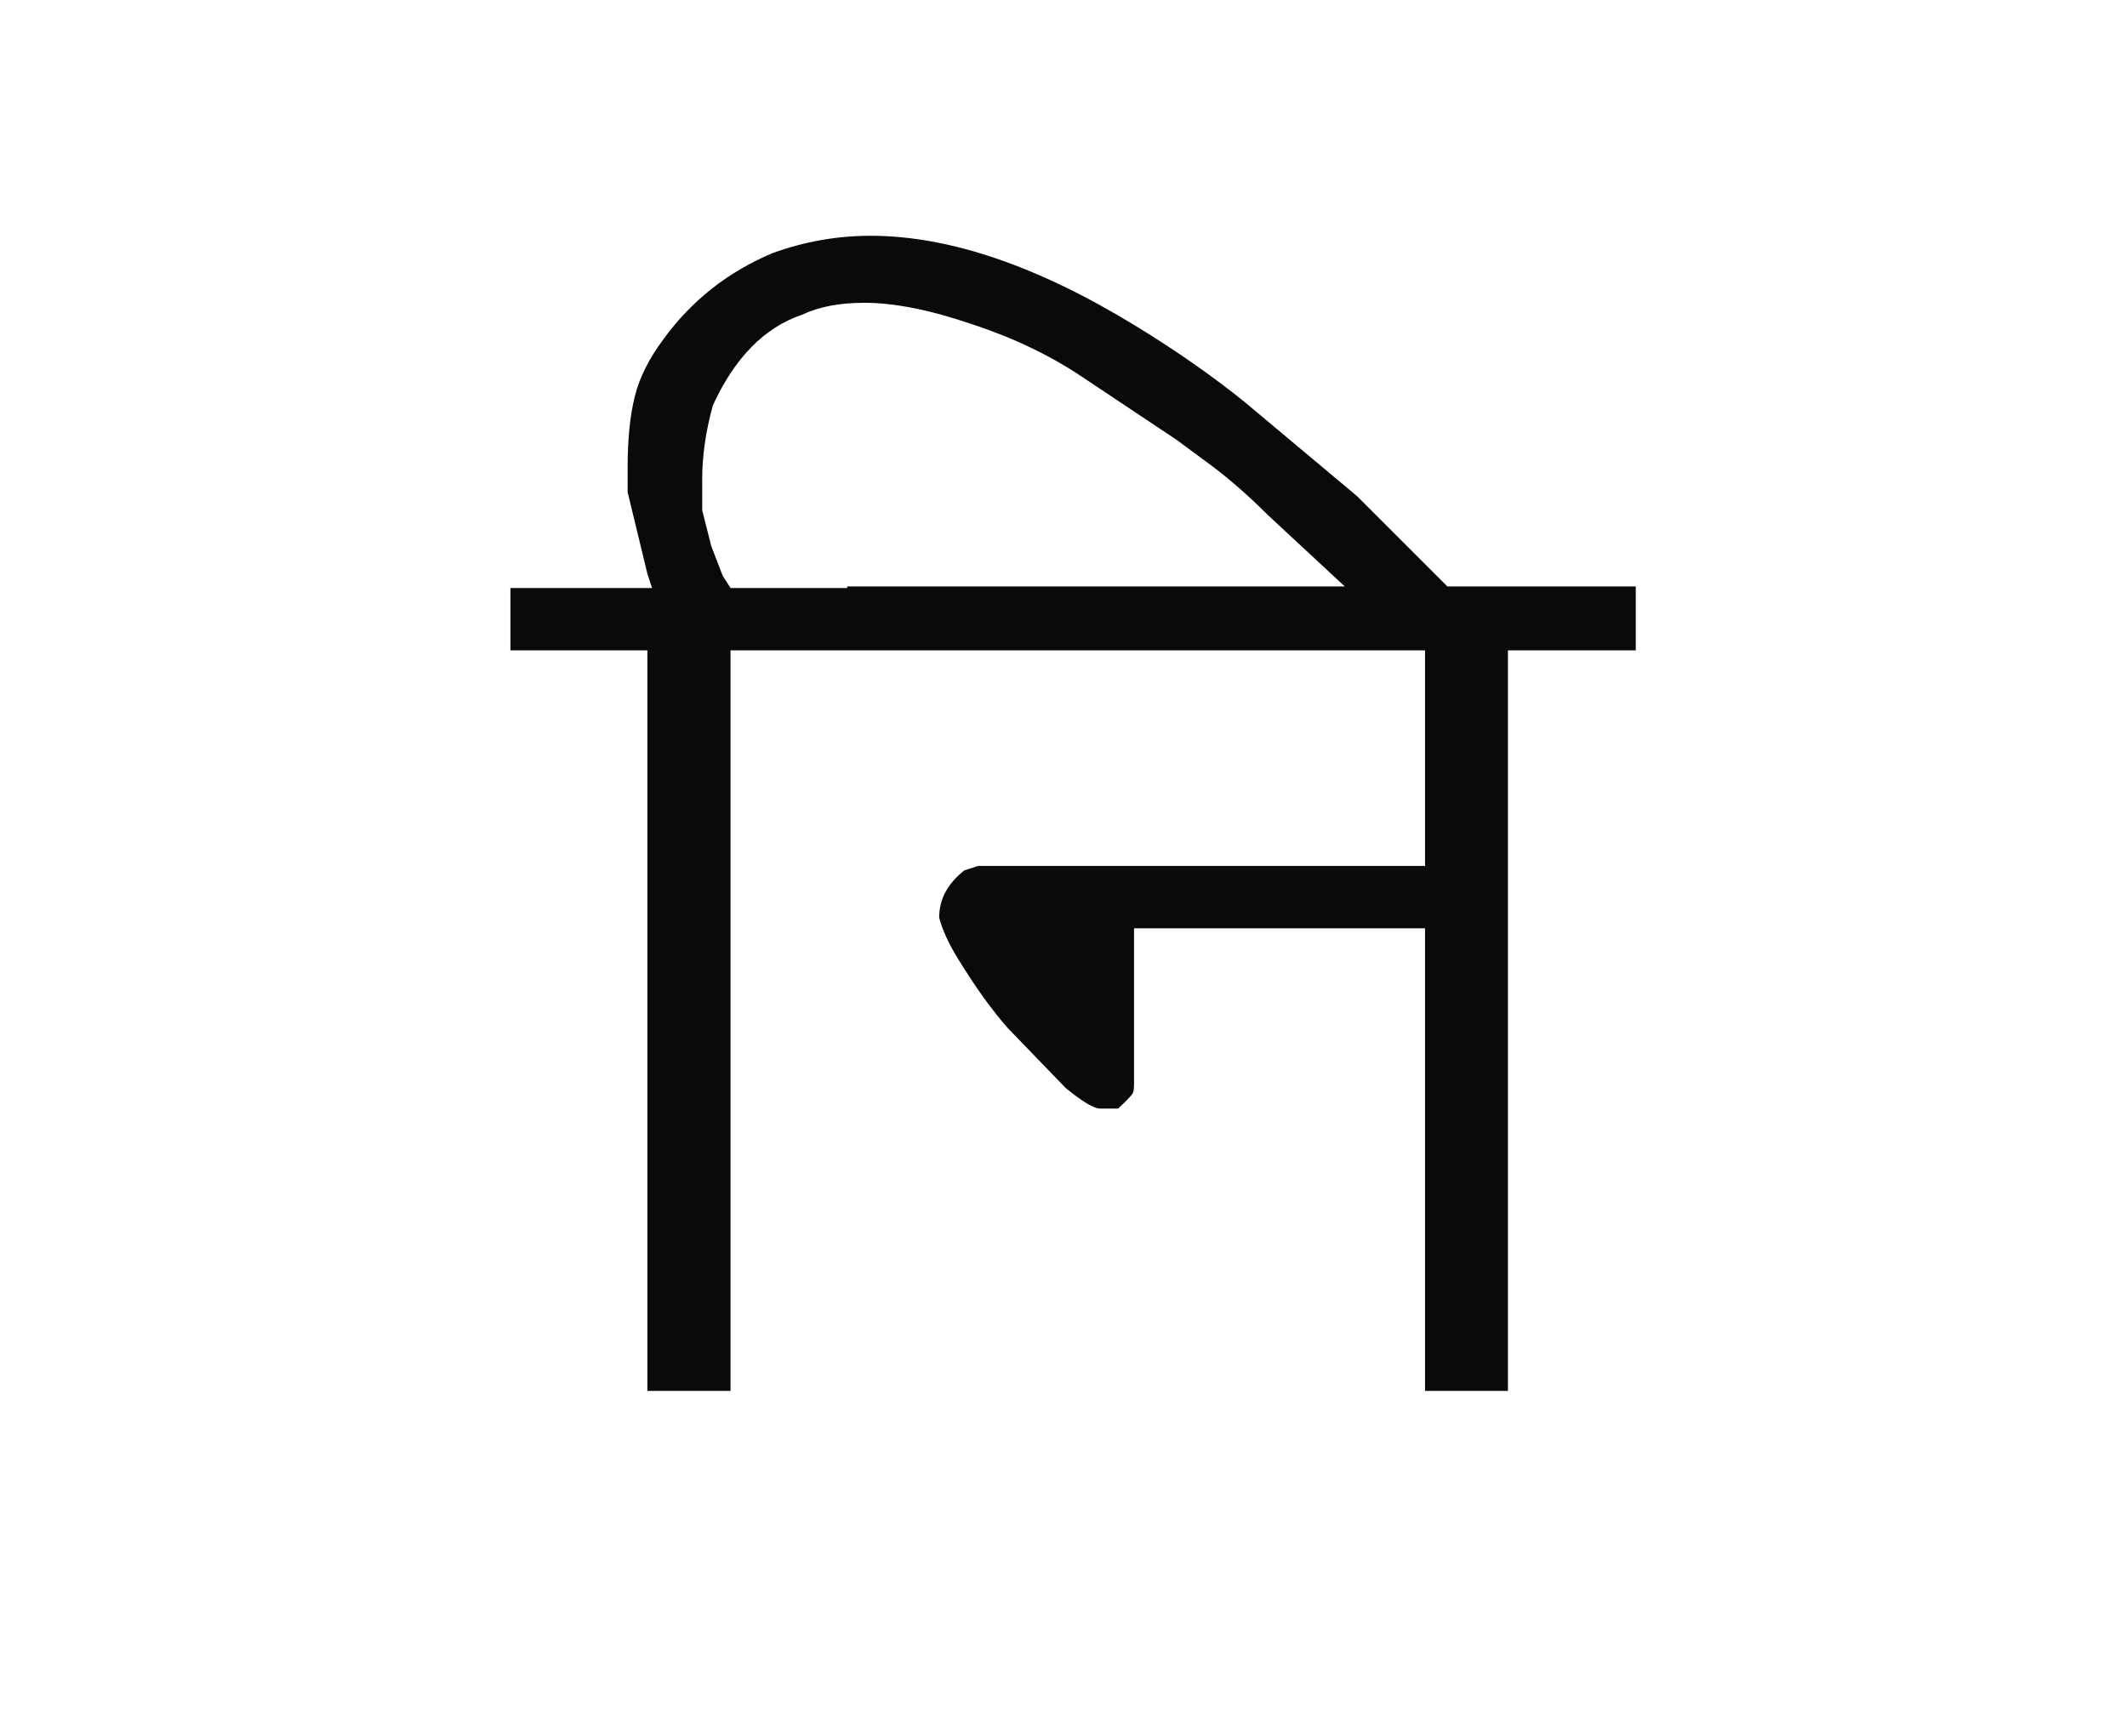 
<svg xmlns="http://www.w3.org/2000/svg" version="1.1" xmlns:xlink="http://www.w3.org/1999/xlink" preserveAspectRatio="none" x="0px" y="0px" width="686px" height="560px" viewBox="0 0 686 560">
<defs>
<g id="Duplicate_Items_Folder_Symbol_4_copy_2_10_Layer0_0_FILL">
<path fill="#0A0A0A" stroke="none" d="
M 74.65 -56
L 57.25 -73.4 35.7 -91.45
Q 26.5 -98.9 14.75 -106.1 -13.65 -123.5 -36.35 -123.5 -46.05 -123.5 -55.25 -120.15 -68.15 -114.7 -76.2 -103.6 -80.45 -97.9 -81.75 -92.45 -83.1 -87.05 -83.1 -78.85
L -83.1 -74.15 -79.3 -58.45 -78.4 -55.7 -105.65 -55.7 -105.65 -43.7 -79.3 -43.7 -79.3 98.85 -63.3 98.85 -63.3 -43.7 70.35 -43.7 70.35 -2.2 -15.65 -2.2 -18.3 -1.35
Q -23.15 2.45 -23.15 7.75 -22.25 11.25 -19.45 15.8 -14.5 23.85 -9.95 29
L 1.2 40.55
Q 6.05 44.5 7.8 44.5
L 11.3 44.5
Q 13.8 42.15 14.1 41.55 14.35 41.15 14.35 39.65
L 14.35 9.8 70.35 9.8 70.35 98.85 86.3 98.85 86.3 -43.7 110.9 -43.7 110.9 -56 74.65 -56
M 4.5 -96.25
L 22.5 -84.25 29.4 -79.15
Q 34.7 -75.15 40.1 -69.75
L 54.9 -56 -40.85 -56 -40.85 -55.7 -63.3 -55.7 -64.8 -58.05 -67 -63.75 -68.75 -70.65 -68.75 -76.65
Q -68.75 -83.4 -66.7 -90.85 -60.4 -104.6 -49.55 -108.3 -44.7 -110.6 -37.55 -110.6 -28.9 -110.6 -16.9 -106.5 -4.85 -102.55 4.5 -96.25 Z"/>
</g>
</defs>

<g transform="matrix( 1.676, 0, 0, 1.676, 341.7,283.05) ">
<g transform="matrix( 1, 0, 0, 1, 0,0) ">
<use xlink:href="#Duplicate_Items_Folder_Symbol_4_copy_2_10_Layer0_0_FILL"/>
</g>
</g>
</svg>
